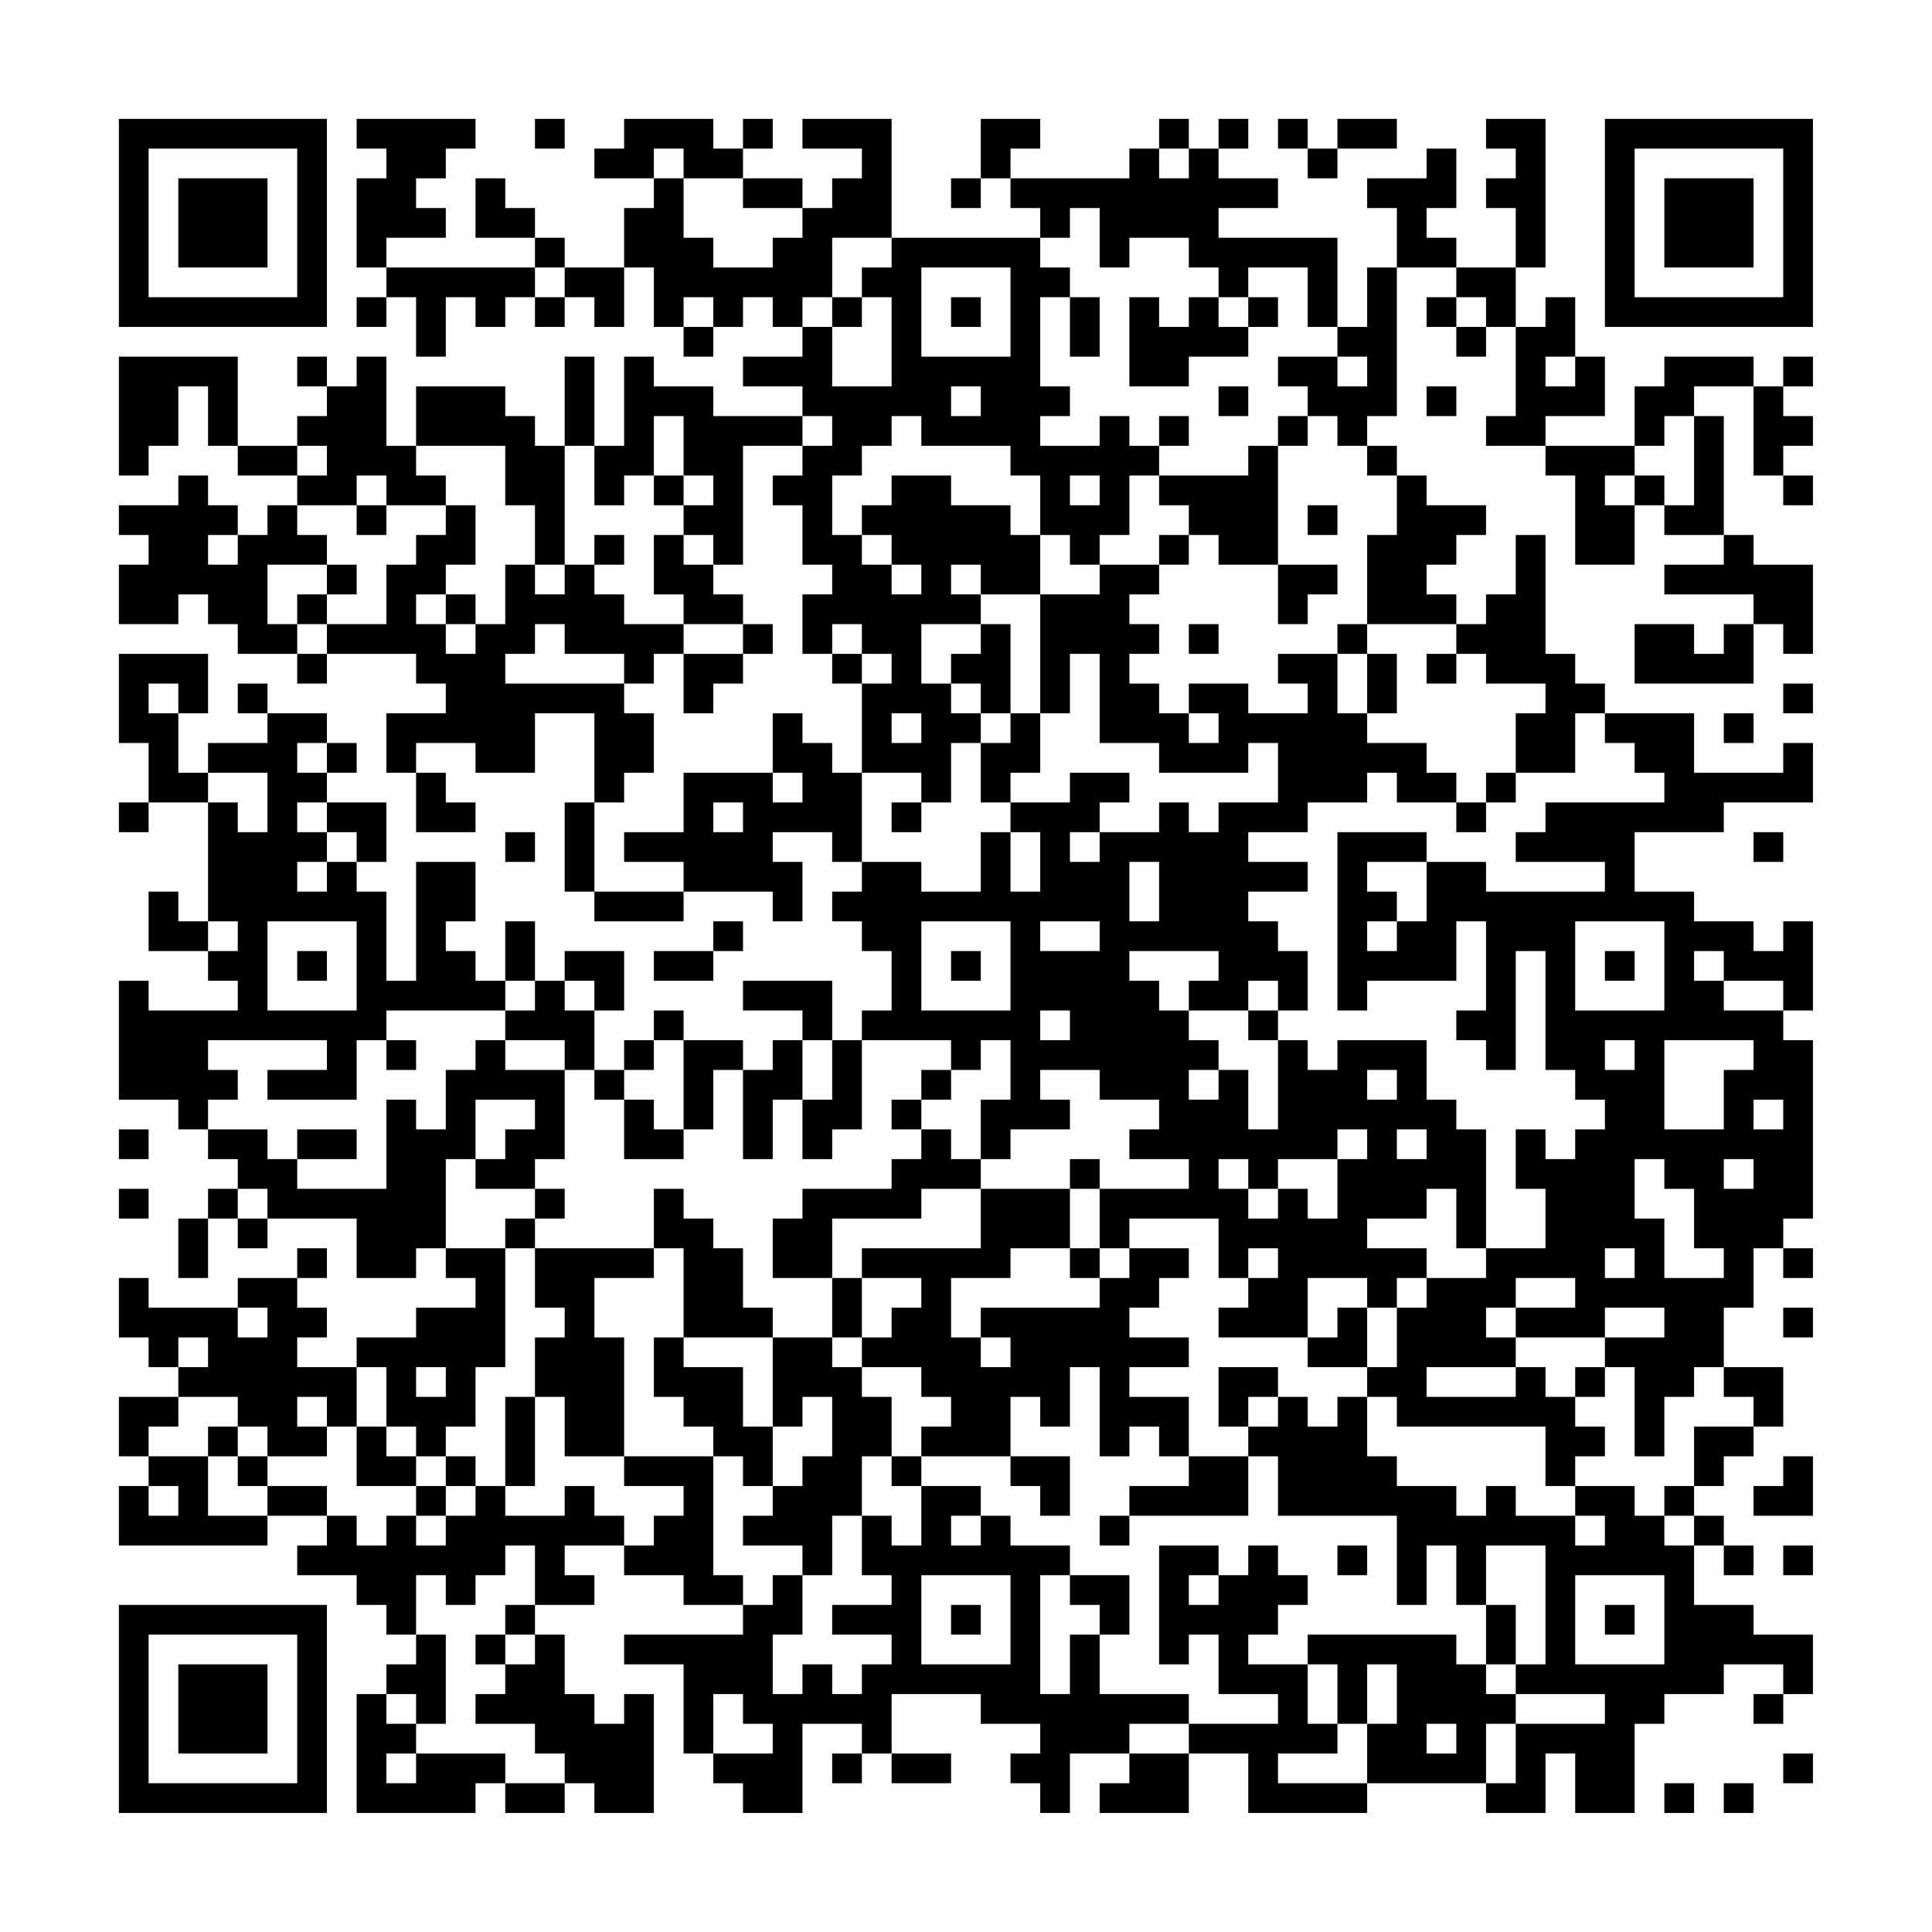 <?xml version="1.0" encoding="UTF-8"?>
<svg xmlns="http://www.w3.org/2000/svg" version="1.1" width="300" height="300" viewBox="0 0 300 300"><rect x="0" y="0" width="300" height="300" fill="#fefefe"/><g transform="scale(4.615)"><g transform="translate(4,4)"><path fill-rule="evenodd" d="M8 0L8 1L9 1L9 2L8 2L8 5L9 5L9 6L8 6L8 7L9 7L9 6L10 6L10 8L11 8L11 6L12 6L12 7L13 7L13 6L14 6L14 7L15 7L15 6L16 6L16 7L17 7L17 5L18 5L18 7L19 7L19 8L20 8L20 7L21 7L21 6L22 6L22 7L23 7L23 8L21 8L21 9L23 9L23 10L20 10L20 9L18 9L18 8L17 8L17 11L16 11L16 8L15 8L15 11L14 11L14 10L13 10L13 9L10 9L10 11L9 11L9 8L8 8L8 9L7 9L7 8L6 8L6 9L7 9L7 10L6 10L6 11L4 11L4 8L0 8L0 12L1 12L1 11L2 11L2 9L3 9L3 11L4 11L4 12L6 12L6 13L5 13L5 14L4 14L4 13L3 13L3 12L2 12L2 13L0 13L0 14L1 14L1 15L0 15L0 17L2 17L2 16L3 16L3 17L4 17L4 18L6 18L6 19L7 19L7 18L10 18L10 19L11 19L11 20L9 20L9 22L10 22L10 24L12 24L12 23L11 23L11 22L10 22L10 21L12 21L12 22L14 22L14 20L16 20L16 23L15 23L15 26L16 26L16 27L19 27L19 26L22 26L22 27L23 27L23 25L22 25L22 24L24 24L24 25L25 25L25 26L24 26L24 27L25 27L25 28L26 28L26 30L25 30L25 31L24 31L24 29L21 29L21 30L23 30L23 31L22 31L22 32L21 32L21 31L19 31L19 30L18 30L18 31L17 31L17 32L16 32L16 30L17 30L17 28L15 28L15 29L14 29L14 27L13 27L13 29L12 29L12 28L11 28L11 27L12 27L12 25L10 25L10 29L9 29L9 26L8 26L8 25L9 25L9 23L7 23L7 22L8 22L8 21L7 21L7 20L5 20L5 19L4 19L4 20L5 20L5 21L3 21L3 22L2 22L2 20L3 20L3 18L0 18L0 21L1 21L1 23L0 23L0 24L1 24L1 23L3 23L3 27L2 27L2 26L1 26L1 28L3 28L3 29L4 29L4 30L1 30L1 29L0 29L0 33L2 33L2 34L3 34L3 35L4 35L4 36L3 36L3 37L2 37L2 39L3 39L3 37L4 37L4 38L5 38L5 37L8 37L8 39L10 39L10 38L11 38L11 39L12 39L12 40L10 40L10 41L8 41L8 42L6 42L6 41L7 41L7 40L6 40L6 39L7 39L7 38L6 38L6 39L4 39L4 40L1 40L1 39L0 39L0 41L1 41L1 42L2 42L2 43L0 43L0 45L1 45L1 46L0 46L0 48L5 48L5 47L7 47L7 48L6 48L6 49L8 49L8 50L9 50L9 51L10 51L10 52L9 52L9 53L8 53L8 57L12 57L12 56L13 56L13 57L15 57L15 56L16 56L16 57L18 57L18 53L17 53L17 54L16 54L16 53L15 53L15 51L14 51L14 50L16 50L16 49L15 49L15 48L17 48L17 49L19 49L19 50L21 50L21 51L17 51L17 52L19 52L19 55L20 55L20 56L21 56L21 57L23 57L23 54L25 54L25 55L24 55L24 56L25 56L25 55L26 55L26 56L28 56L28 55L26 55L26 53L29 53L29 54L31 54L31 55L30 55L30 56L31 56L31 57L32 57L32 55L34 55L34 56L33 56L33 57L36 57L36 55L38 55L38 57L42 57L42 56L46 56L46 57L48 57L48 55L49 55L49 57L51 57L51 54L52 54L52 53L54 53L54 52L56 52L56 53L55 53L55 54L56 54L56 53L57 53L57 51L55 51L55 50L53 50L53 48L54 48L54 49L55 49L55 48L54 48L54 47L53 47L53 46L54 46L54 45L55 45L55 44L56 44L56 42L54 42L54 40L55 40L55 38L56 38L56 39L57 39L57 38L56 38L56 37L57 37L57 31L56 31L56 30L57 30L57 27L56 27L56 28L55 28L55 27L53 27L53 26L51 26L51 24L54 24L54 23L57 23L57 21L56 21L56 22L53 22L53 20L50 20L50 19L49 19L49 18L48 18L48 14L47 14L47 16L46 16L46 17L45 17L45 16L44 16L44 15L45 15L45 14L46 14L46 13L44 13L44 12L43 12L43 11L42 11L42 10L43 10L43 5L45 5L45 6L44 6L44 7L45 7L45 8L46 8L46 7L47 7L47 10L46 10L46 11L48 11L48 12L49 12L49 15L51 15L51 13L52 13L52 14L54 14L54 15L52 15L52 16L55 16L55 17L54 17L54 18L53 18L53 17L51 17L51 19L55 19L55 17L56 17L56 18L57 18L57 15L55 15L55 14L54 14L54 10L53 10L53 9L55 9L55 12L56 12L56 13L57 13L57 12L56 12L56 11L57 11L57 10L56 10L56 9L57 9L57 8L56 8L56 9L55 9L55 8L52 8L52 9L51 9L51 11L48 11L48 10L50 10L50 8L49 8L49 6L48 6L48 7L47 7L47 5L48 5L48 0L46 0L46 1L47 1L47 2L46 2L46 3L47 3L47 5L45 5L45 4L44 4L44 3L45 3L45 1L44 1L44 2L42 2L42 3L43 3L43 5L42 5L42 7L41 7L41 4L37 4L37 3L39 3L39 2L37 2L37 1L38 1L38 0L37 0L37 1L36 1L36 0L35 0L35 1L34 1L34 2L30 2L30 1L31 1L31 0L29 0L29 2L28 2L28 3L29 3L29 2L30 2L30 3L31 3L31 4L26 4L26 0L23 0L23 1L25 1L25 2L24 2L24 3L23 3L23 2L21 2L21 1L22 1L22 0L21 0L21 1L20 1L20 0L17 0L17 1L16 1L16 2L18 2L18 3L17 3L17 5L15 5L15 4L14 4L14 3L13 3L13 2L12 2L12 4L14 4L14 5L9 5L9 4L11 4L11 3L10 3L10 2L11 2L11 1L12 1L12 0ZM14 0L14 1L15 1L15 0ZM39 0L39 1L40 1L40 2L41 2L41 1L43 1L43 0L41 0L41 1L40 1L40 0ZM18 1L18 2L19 2L19 4L20 4L20 5L22 5L22 4L23 4L23 3L21 3L21 2L19 2L19 1ZM35 1L35 2L36 2L36 1ZM32 3L32 4L31 4L31 5L32 5L32 6L31 6L31 9L32 9L32 10L31 10L31 11L33 11L33 10L34 10L34 11L35 11L35 12L34 12L34 14L33 14L33 15L32 15L32 14L31 14L31 12L30 12L30 11L27 11L27 10L26 10L26 11L25 11L25 12L24 12L24 14L25 14L25 15L26 15L26 16L27 16L27 15L26 15L26 14L25 14L25 13L26 13L26 12L28 12L28 13L30 13L30 14L31 14L31 16L29 16L29 15L28 15L28 16L29 16L29 17L27 17L27 19L28 19L28 20L29 20L29 21L28 21L28 23L27 23L27 22L25 22L25 19L26 19L26 18L25 18L25 17L24 17L24 18L23 18L23 16L24 16L24 15L23 15L23 13L22 13L22 12L23 12L23 11L24 11L24 10L23 10L23 11L21 11L21 15L20 15L20 14L19 14L19 13L20 13L20 12L19 12L19 10L18 10L18 12L17 12L17 13L16 13L16 11L15 11L15 15L14 15L14 13L13 13L13 11L10 11L10 12L11 12L11 13L9 13L9 12L8 12L8 13L6 13L6 14L7 14L7 15L5 15L5 17L6 17L6 18L7 18L7 17L9 17L9 15L10 15L10 14L11 14L11 13L12 13L12 15L11 15L11 16L10 16L10 17L11 17L11 18L12 18L12 17L13 17L13 15L14 15L14 16L15 16L15 15L16 15L16 16L17 16L17 17L19 17L19 18L18 18L18 19L17 19L17 18L15 18L15 17L14 17L14 18L13 18L13 19L17 19L17 20L18 20L18 22L17 22L17 23L16 23L16 26L19 26L19 25L17 25L17 24L19 24L19 22L22 22L22 23L23 23L23 22L22 22L22 20L23 20L23 21L24 21L24 22L25 22L25 25L27 25L27 26L29 26L29 24L30 24L30 26L31 26L31 24L30 24L30 23L32 23L32 22L34 22L34 23L33 23L33 24L32 24L32 25L33 25L33 24L35 24L35 23L36 23L36 24L37 24L37 23L39 23L39 21L38 21L38 22L35 22L35 21L33 21L33 18L32 18L32 20L31 20L31 16L33 16L33 15L35 15L35 16L34 16L34 17L35 17L35 18L34 18L34 19L35 19L35 20L36 20L36 21L37 21L37 20L36 20L36 19L38 19L38 20L40 20L40 19L39 19L39 18L41 18L41 20L42 20L42 21L44 21L44 22L45 22L45 23L43 23L43 22L42 22L42 23L40 23L40 24L38 24L38 25L40 25L40 26L38 26L38 27L39 27L39 28L40 28L40 30L39 30L39 29L38 29L38 30L36 30L36 29L37 29L37 28L34 28L34 29L35 29L35 30L36 30L36 31L37 31L37 32L36 32L36 33L37 33L37 32L38 32L38 34L39 34L39 31L40 31L40 32L41 32L41 31L44 31L44 33L45 33L45 34L46 34L46 38L45 38L45 36L44 36L44 37L42 37L42 38L44 38L44 39L43 39L43 40L42 40L42 39L40 39L40 41L37 41L37 40L38 40L38 39L39 39L39 38L38 38L38 39L37 39L37 37L34 37L34 38L33 38L33 36L36 36L36 35L34 35L34 34L35 34L35 33L33 33L33 32L31 32L31 33L32 33L32 34L30 34L30 35L29 35L29 33L30 33L30 31L29 31L29 32L28 32L28 31L25 31L25 34L24 34L24 35L23 35L23 33L24 33L24 31L23 31L23 33L22 33L22 35L21 35L21 32L20 32L20 34L19 34L19 31L18 31L18 32L17 32L17 33L16 33L16 32L15 32L15 31L13 31L13 30L14 30L14 29L13 29L13 30L9 30L9 31L8 31L8 33L5 33L5 32L7 32L7 31L3 31L3 32L4 32L4 33L3 33L3 34L5 34L5 35L6 35L6 36L9 36L9 33L10 33L10 34L11 34L11 32L12 32L12 31L13 31L13 32L15 32L15 35L14 35L14 36L12 36L12 35L13 35L13 34L14 34L14 33L12 33L12 35L11 35L11 38L13 38L13 42L12 42L12 44L11 44L11 45L10 45L10 44L9 44L9 42L8 42L8 44L7 44L7 43L6 43L6 44L7 44L7 45L5 45L5 44L4 44L4 43L2 43L2 44L1 44L1 45L3 45L3 47L5 47L5 46L7 46L7 47L8 47L8 48L9 48L9 47L10 47L10 48L11 48L11 47L12 47L12 46L13 46L13 47L15 47L15 46L16 46L16 47L17 47L17 48L18 48L18 47L19 47L19 46L17 46L17 45L20 45L20 49L21 49L21 50L22 50L22 49L23 49L23 51L22 51L22 53L23 53L23 52L24 52L24 53L25 53L25 52L26 52L26 51L24 51L24 50L26 50L26 49L25 49L25 47L26 47L26 48L27 48L27 46L29 46L29 47L28 47L28 48L29 48L29 47L30 47L30 48L32 48L32 49L31 49L31 53L32 53L32 51L33 51L33 53L36 53L36 54L34 54L34 55L36 55L36 54L39 54L39 53L37 53L37 51L36 51L36 52L35 52L35 48L37 48L37 49L36 49L36 50L37 50L37 49L38 49L38 48L39 48L39 49L40 49L40 50L39 50L39 51L38 51L38 52L40 52L40 54L41 54L41 55L39 55L39 56L42 56L42 54L43 54L43 52L42 52L42 54L41 54L41 52L40 52L40 51L45 51L45 52L46 52L46 53L47 53L47 54L46 54L46 56L47 56L47 54L50 54L50 53L47 53L47 52L48 52L48 48L46 48L46 50L45 50L45 48L44 48L44 50L43 50L43 47L39 47L39 45L38 45L38 44L39 44L39 43L40 43L40 44L41 44L41 43L42 43L42 45L43 45L43 46L45 46L45 47L46 47L46 46L47 46L47 47L49 47L49 48L50 48L50 47L49 47L49 46L51 46L51 47L52 47L52 48L53 48L53 47L52 47L52 46L53 46L53 44L55 44L55 43L54 43L54 42L53 42L53 43L52 43L52 45L51 45L51 42L50 42L50 41L52 41L52 40L50 40L50 41L47 41L47 40L49 40L49 39L47 39L47 40L46 40L46 41L47 41L47 42L44 42L44 43L47 43L47 42L48 42L48 43L49 43L49 44L50 44L50 45L49 45L49 46L48 46L48 44L43 44L43 43L42 43L42 42L43 42L43 40L44 40L44 39L46 39L46 38L48 38L48 36L47 36L47 34L48 34L48 35L49 35L49 34L50 34L50 33L49 33L49 32L48 32L48 28L47 28L47 32L46 32L46 31L45 31L45 30L46 30L46 27L45 27L45 29L42 29L42 30L41 30L41 24L44 24L44 25L42 25L42 26L43 26L43 27L42 27L42 28L43 28L43 27L44 27L44 25L46 25L46 26L50 26L50 25L47 25L47 24L48 24L48 23L52 23L52 22L51 22L51 21L50 21L50 20L49 20L49 22L47 22L47 20L48 20L48 19L46 19L46 18L45 18L45 17L42 17L42 14L43 14L43 12L42 12L42 11L41 11L41 10L40 10L40 9L39 9L39 8L41 8L41 9L42 9L42 8L41 8L41 7L40 7L40 5L38 5L38 6L37 6L37 5L36 5L36 4L34 4L34 5L33 5L33 3ZM24 4L24 6L23 6L23 7L24 7L24 9L26 9L26 6L25 6L25 5L26 5L26 4ZM14 5L14 6L15 6L15 5ZM27 5L27 8L30 8L30 5ZM19 6L19 7L20 7L20 6ZM24 6L24 7L25 7L25 6ZM28 6L28 7L29 7L29 6ZM32 6L32 8L33 8L33 6ZM34 6L34 9L36 9L36 8L38 8L38 7L39 7L39 6L38 6L38 7L37 7L37 6L36 6L36 7L35 7L35 6ZM45 6L45 7L46 7L46 6ZM48 8L48 9L49 9L49 8ZM28 9L28 10L29 10L29 9ZM37 9L37 10L38 10L38 9ZM44 9L44 10L45 10L45 9ZM35 10L35 11L36 11L36 10ZM39 10L39 11L38 11L38 12L35 12L35 13L36 13L36 14L35 14L35 15L36 15L36 14L37 14L37 15L39 15L39 17L40 17L40 16L41 16L41 15L39 15L39 11L40 11L40 10ZM52 10L52 11L51 11L51 12L50 12L50 13L51 13L51 12L52 12L52 13L53 13L53 10ZM6 11L6 12L7 12L7 11ZM18 12L18 13L19 13L19 12ZM32 12L32 13L33 13L33 12ZM8 13L8 14L9 14L9 13ZM40 13L40 14L41 14L41 13ZM3 14L3 15L4 15L4 14ZM16 14L16 15L17 15L17 14ZM18 14L18 16L19 16L19 17L21 17L21 18L19 18L19 20L20 20L20 19L21 19L21 18L22 18L22 17L21 17L21 16L20 16L20 15L19 15L19 14ZM7 15L7 16L6 16L6 17L7 17L7 16L8 16L8 15ZM11 16L11 17L12 17L12 16ZM29 17L29 18L28 18L28 19L29 19L29 20L30 20L30 21L29 21L29 23L30 23L30 22L31 22L31 20L30 20L30 17ZM36 17L36 18L37 18L37 17ZM41 17L41 18L42 18L42 20L43 20L43 18L42 18L42 17ZM24 18L24 19L25 19L25 18ZM44 18L44 19L45 19L45 18ZM1 19L1 20L2 20L2 19ZM56 19L56 20L57 20L57 19ZM26 20L26 21L27 21L27 20ZM54 20L54 21L55 21L55 20ZM6 21L6 22L7 22L7 21ZM3 22L3 23L4 23L4 24L5 24L5 22ZM46 22L46 23L45 23L45 24L46 24L46 23L47 23L47 22ZM6 23L6 24L7 24L7 25L6 25L6 26L7 26L7 25L8 25L8 24L7 24L7 23ZM20 23L20 24L21 24L21 23ZM26 23L26 24L27 24L27 23ZM13 24L13 25L14 25L14 24ZM55 24L55 25L56 25L56 24ZM34 25L34 27L35 27L35 25ZM3 27L3 28L4 28L4 27ZM5 27L5 30L8 30L8 27ZM20 27L20 28L18 28L18 29L20 29L20 28L21 28L21 27ZM27 27L27 30L30 30L30 27ZM31 27L31 28L33 28L33 27ZM49 27L49 30L52 30L52 27ZM6 28L6 29L7 29L7 28ZM28 28L28 29L29 29L29 28ZM50 28L50 29L51 29L51 28ZM53 28L53 29L54 29L54 30L56 30L56 29L54 29L54 28ZM15 29L15 30L16 30L16 29ZM31 30L31 31L32 31L32 30ZM38 30L38 31L39 31L39 30ZM9 31L9 32L10 32L10 31ZM50 31L50 32L51 32L51 31ZM52 31L52 34L54 34L54 32L55 32L55 31ZM27 32L27 33L26 33L26 34L27 34L27 35L26 35L26 36L23 36L23 37L22 37L22 39L24 39L24 41L22 41L22 40L21 40L21 38L20 38L20 37L19 37L19 36L18 36L18 38L14 38L14 37L15 37L15 36L14 36L14 37L13 37L13 38L14 38L14 40L15 40L15 41L14 41L14 43L13 43L13 46L14 46L14 43L15 43L15 45L17 45L17 41L16 41L16 39L18 39L18 38L19 38L19 41L18 41L18 43L19 43L19 44L20 44L20 45L21 45L21 46L22 46L22 47L21 47L21 48L23 48L23 49L24 49L24 47L25 47L25 45L26 45L26 46L27 46L27 45L30 45L30 46L31 46L31 47L32 47L32 45L30 45L30 43L31 43L31 44L32 44L32 42L33 42L33 45L34 45L34 44L35 44L35 45L36 45L36 46L34 46L34 47L33 47L33 48L34 48L34 47L38 47L38 45L36 45L36 43L34 43L34 42L36 42L36 41L34 41L34 40L35 40L35 39L36 39L36 38L34 38L34 39L33 39L33 38L32 38L32 36L33 36L33 35L32 35L32 36L29 36L29 35L28 35L28 34L27 34L27 33L28 33L28 32ZM42 32L42 33L43 33L43 32ZM17 33L17 35L19 35L19 34L18 34L18 33ZM55 33L55 34L56 34L56 33ZM0 34L0 35L1 35L1 34ZM6 34L6 35L8 35L8 34ZM41 34L41 35L39 35L39 36L38 36L38 35L37 35L37 36L38 36L38 37L39 37L39 36L40 36L40 37L41 37L41 35L42 35L42 34ZM43 34L43 35L44 35L44 34ZM51 35L51 37L52 37L52 39L54 39L54 38L53 38L53 36L52 36L52 35ZM54 35L54 36L55 36L55 35ZM0 36L0 37L1 37L1 36ZM4 36L4 37L5 37L5 36ZM27 36L27 37L24 37L24 39L25 39L25 41L24 41L24 42L25 42L25 43L26 43L26 45L27 45L27 44L28 44L28 43L27 43L27 42L25 42L25 41L26 41L26 40L27 40L27 39L25 39L25 38L29 38L29 36ZM30 38L30 39L28 39L28 41L29 41L29 42L30 42L30 41L29 41L29 40L33 40L33 39L32 39L32 38ZM50 38L50 39L51 39L51 38ZM4 40L4 41L5 41L5 40ZM41 40L41 41L40 41L40 42L42 42L42 40ZM56 40L56 41L57 41L57 40ZM2 41L2 42L3 42L3 41ZM19 41L19 42L21 42L21 44L22 44L22 46L23 46L23 45L24 45L24 43L23 43L23 44L22 44L22 41ZM10 42L10 43L11 43L11 42ZM37 42L37 44L38 44L38 43L39 43L39 42ZM49 42L49 43L50 43L50 42ZM3 44L3 45L4 45L4 46L5 46L5 45L4 45L4 44ZM8 44L8 46L10 46L10 47L11 47L11 46L12 46L12 45L11 45L11 46L10 46L10 45L9 45L9 44ZM56 45L56 46L55 46L55 47L57 47L57 45ZM1 46L1 47L2 47L2 46ZM13 48L13 49L12 49L12 50L11 50L11 49L10 49L10 51L11 51L11 54L10 54L10 53L9 53L9 54L10 54L10 55L9 55L9 56L10 56L10 55L13 55L13 56L15 56L15 55L14 55L14 54L12 54L12 53L13 53L13 52L14 52L14 51L13 51L13 50L14 50L14 48ZM41 48L41 49L42 49L42 48ZM56 48L56 49L57 49L57 48ZM27 49L27 52L30 52L30 49ZM32 49L32 50L33 50L33 51L34 51L34 49ZM49 49L49 52L52 52L52 49ZM28 50L28 51L29 51L29 50ZM46 50L46 52L47 52L47 50ZM50 50L50 51L51 51L51 50ZM12 51L12 52L13 52L13 51ZM20 53L20 55L22 55L22 54L21 54L21 53ZM44 54L44 55L45 55L45 54ZM56 55L56 56L57 56L57 55ZM52 56L52 57L53 57L53 56ZM54 56L54 57L55 57L55 56ZM0 0L0 7L7 7L7 0ZM1 1L1 6L6 6L6 1ZM2 2L2 5L5 5L5 2ZM50 0L50 7L57 7L57 0ZM51 1L51 6L56 6L56 1ZM52 2L52 5L55 5L55 2ZM0 50L0 57L7 57L7 50ZM1 51L1 56L6 56L6 51ZM2 52L2 55L5 55L5 52Z" fill="#000000"/></g></g></svg>
